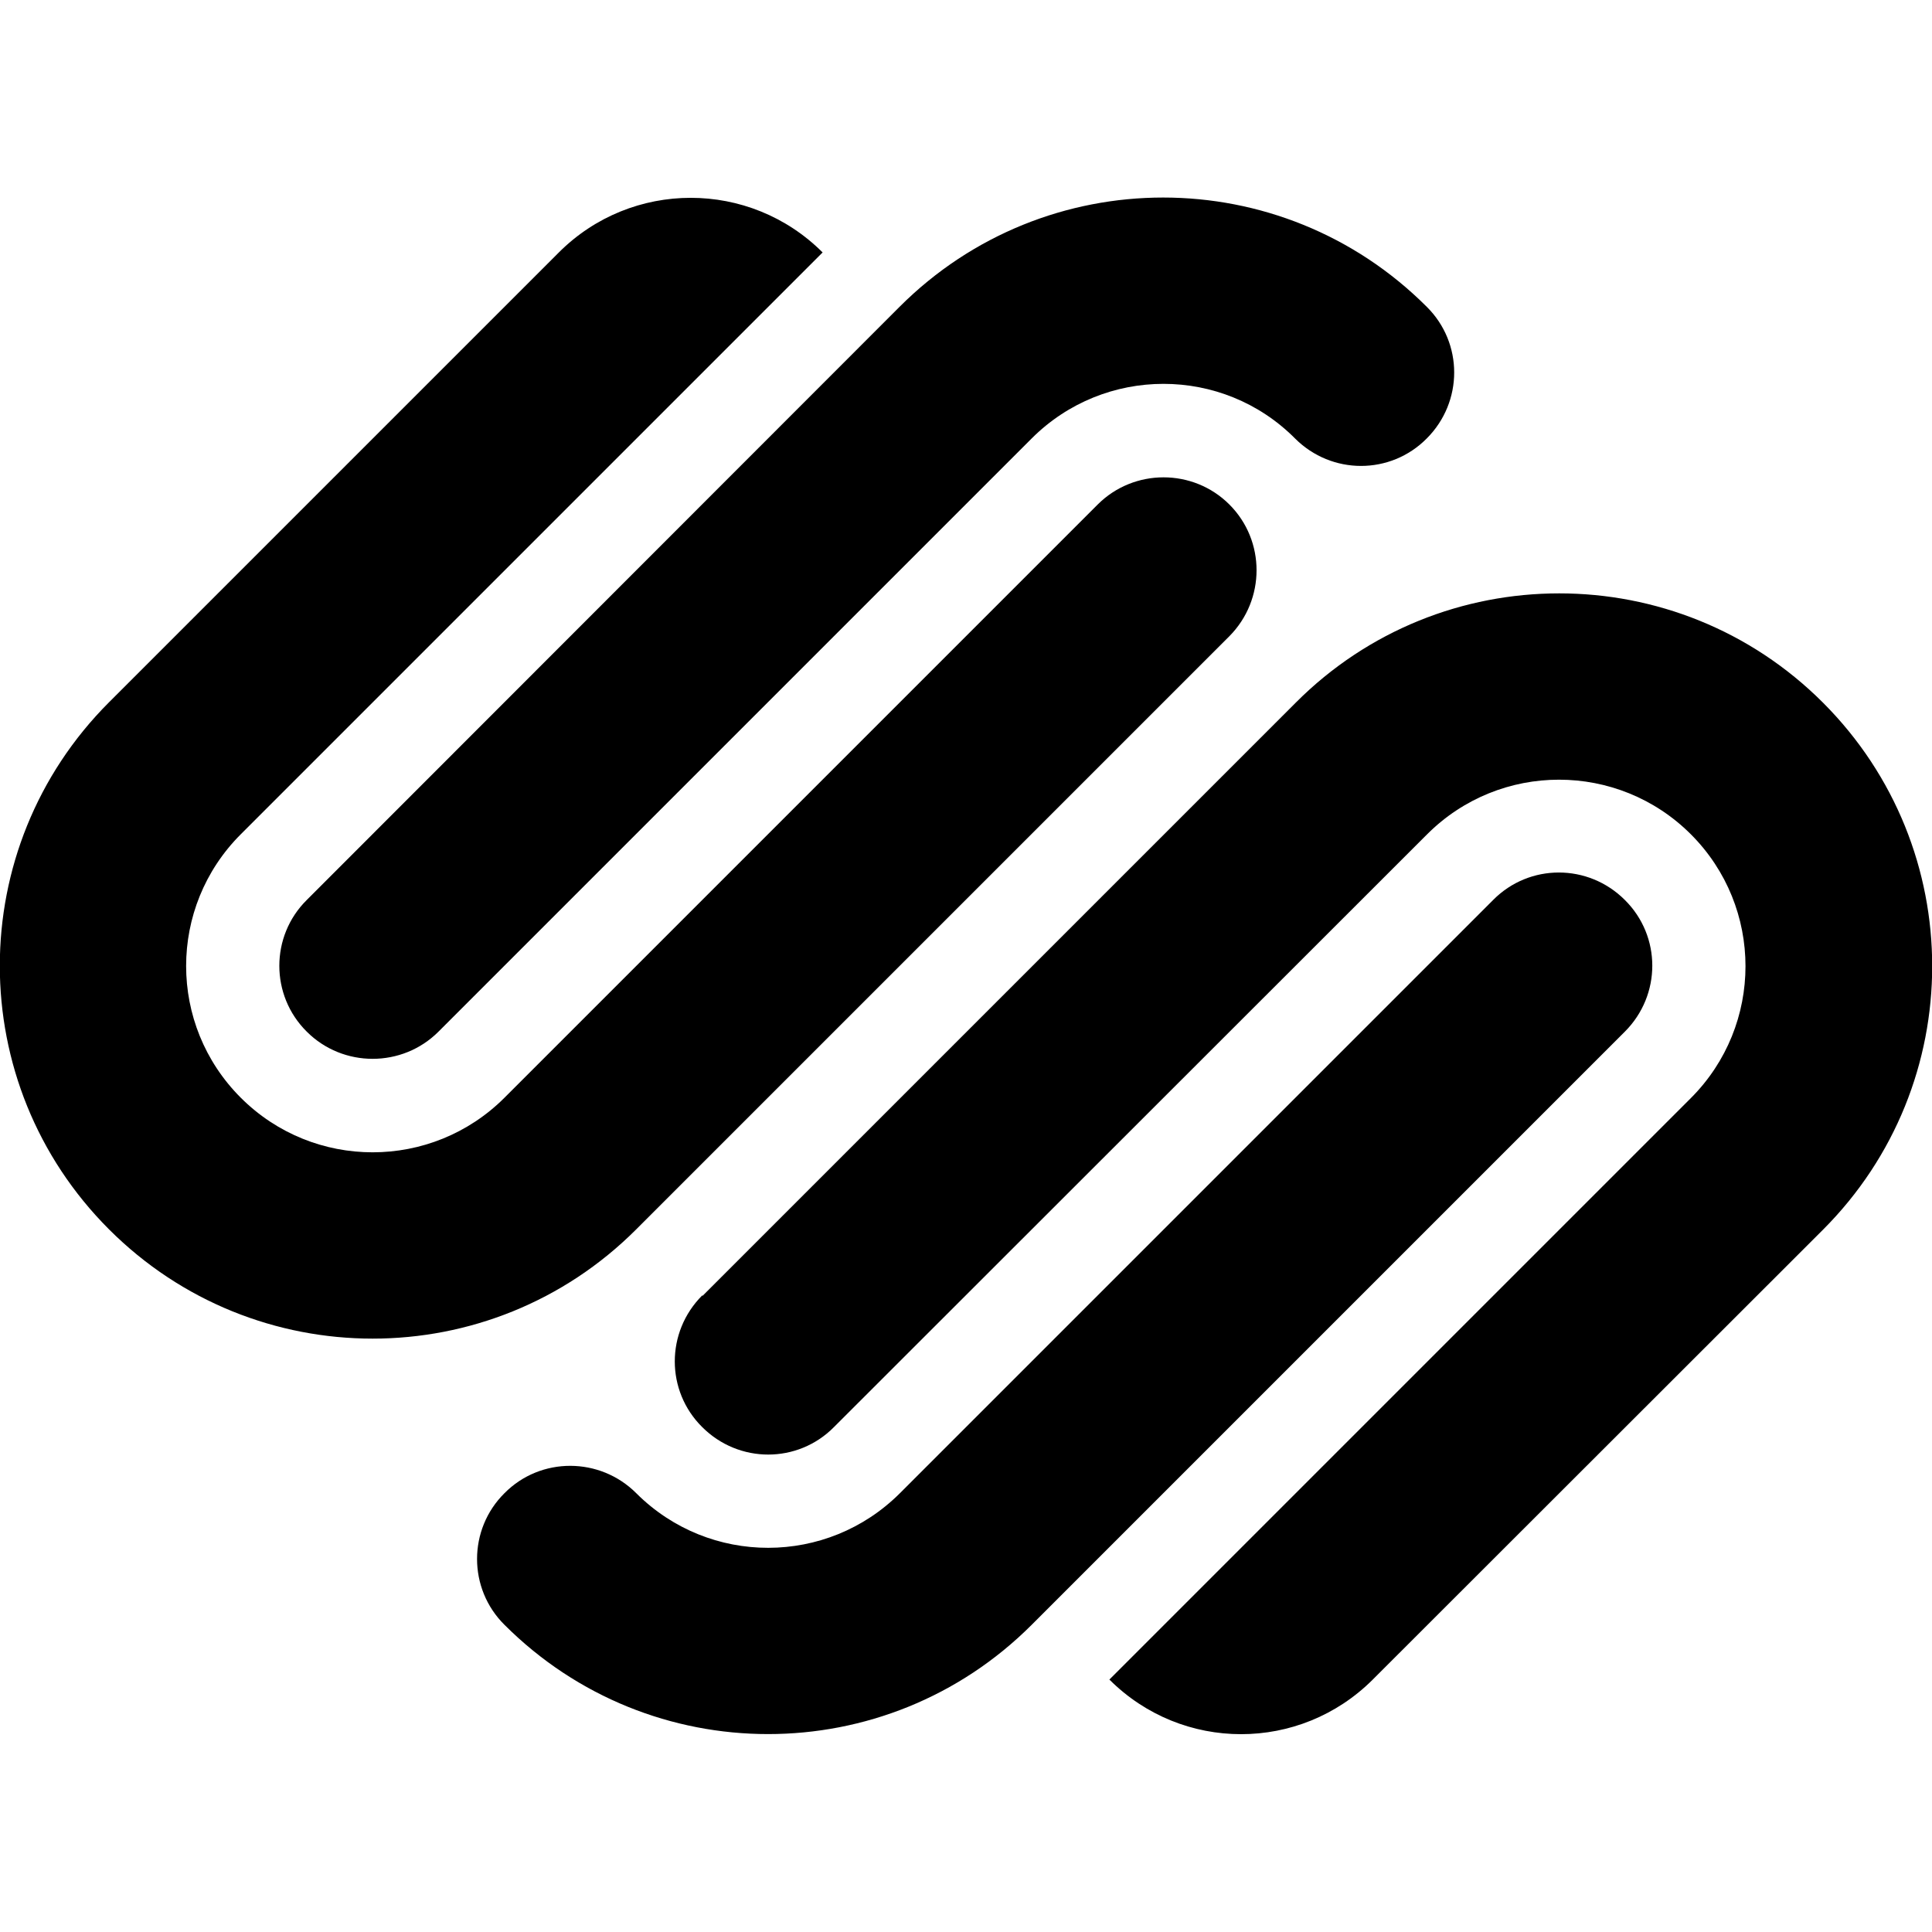 <svg xmlns="http://www.w3.org/2000/svg" viewBox="0 0 512 512"><path d="M186.1 343.3c-9.7 9.7-9.7 25.3 0 34.9 9.7 9.7 25.3 9.7 34.9 0L378.2 221.1c19.3-19.3 50.6-19.3 69.9 0s19.3 50.6 0 69.9L294 445.1c19.3 19.3 50.5 19.3 69.8 0l0 0 119.3-119.2c38.6-38.6 38.6-101.1 0-139.7-38.6-38.6-101.2-38.6-139.7 0l-157.2 157.2zm244.5-104.8c-9.7-9.7-25.3-9.7-34.9 0l-157.2 157.2c-19.3 19.3-50.5 19.3-69.8 .1l-.1-.1c-9.6-9.6-25.3-9.7-34.9 0l0 0c-9.7 9.6-9.7 25.3 0 34.9l0 0c38.6 38.6 101.1 38.6 139.7 0l157.2-157.2c9.7-9.7 9.7-25.3 0-34.9zm-262 87.3l157.2-157.2c9.6-9.7 9.6-25.3 0-34.9-9.6-9.6-25.3-9.6-34.9 0L133.7 290.9c-19.3 19.3-50.6 19.3-69.9 0l0 0c-19.3-19.3-19.3-50.5 0-69.8l0 0L218 66.9c-19.3-19.3-50.6-19.3-69.9 0l0 0L28.9 186.1c-38.6 38.6-38.6 101.1 0 139.7 38.6 38.6 101.1 38.6 139.7 0zm-87.3-52.4c9.6 9.6 25.3 9.6 34.9 0l157.2-157.2c19.3-19.3 50.6-19.3 69.8 0l0 0c9.7 9.7 25.3 9.7 34.9 0 9.7-9.7 9.7-25.3 0-34.9-38.6-38.6-101.1-38.6-139.7 0L81.3 238.5c-9.7 9.6-9.7 25.3 0 34.9h0z"/></svg>
